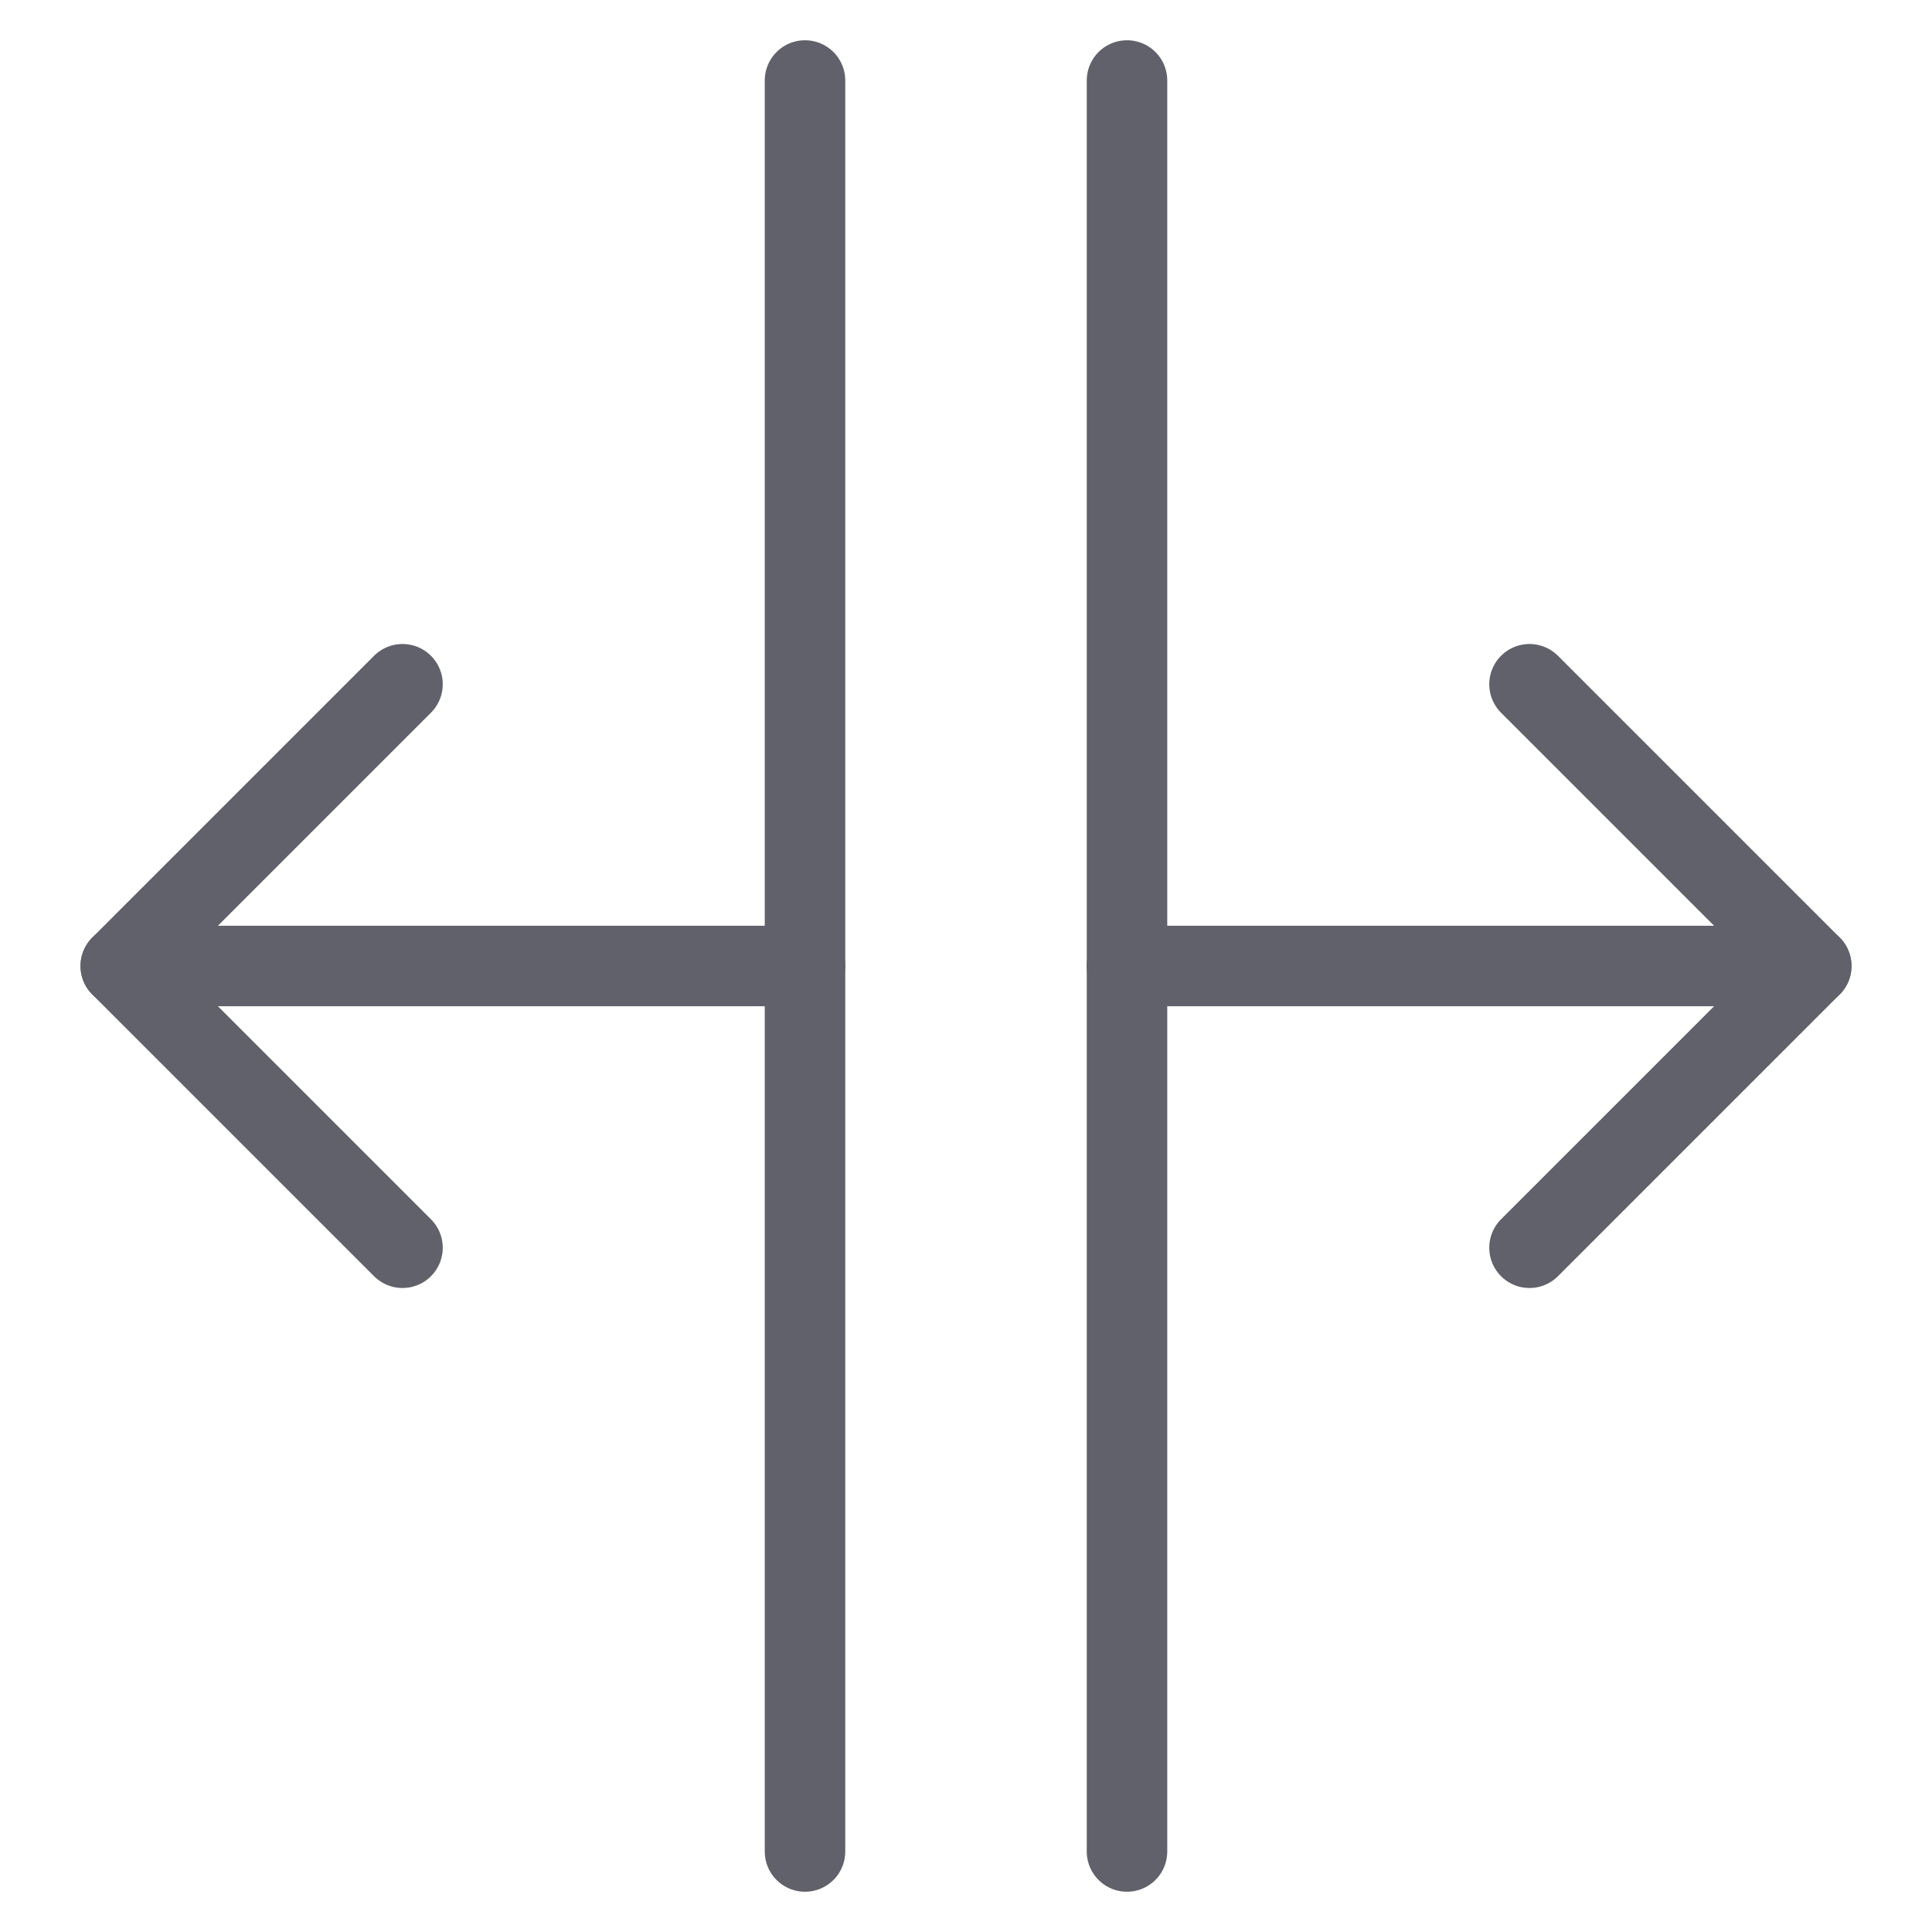 <svg xmlns="http://www.w3.org/2000/svg" height="24" width="24" viewBox="0 0 48 48"><g stroke-linecap="round" fill="#61616b" stroke-linejoin="round" class="nc-icon-wrapper"><line data-cap="butt" data-color="color-2" fill="none" stroke="#61616b" stroke-width="2" x1="28" y1="24" x2="45" y2="24"></line> <line data-cap="butt" fill="none" stroke="#61616b" stroke-width="2" x1="20" y1="24" x2="3" y2="24"></line> <polyline data-color="color-2" fill="none" stroke="#61616b" stroke-width="2" points=" 38,17 45,24 38,31 "></polyline> <polyline fill="none" stroke="#61616b" stroke-width="2" points="10,31 3,24 10,17 "></polyline> <line data-color="color-2" fill="none" stroke="#61616b" stroke-width="2" x1="28" y1="2" x2="28" y2="46"></line> <line fill="none" stroke="#61616b" stroke-width="2" x1="20" y1="2" x2="20" y2="46"></line></g></svg>